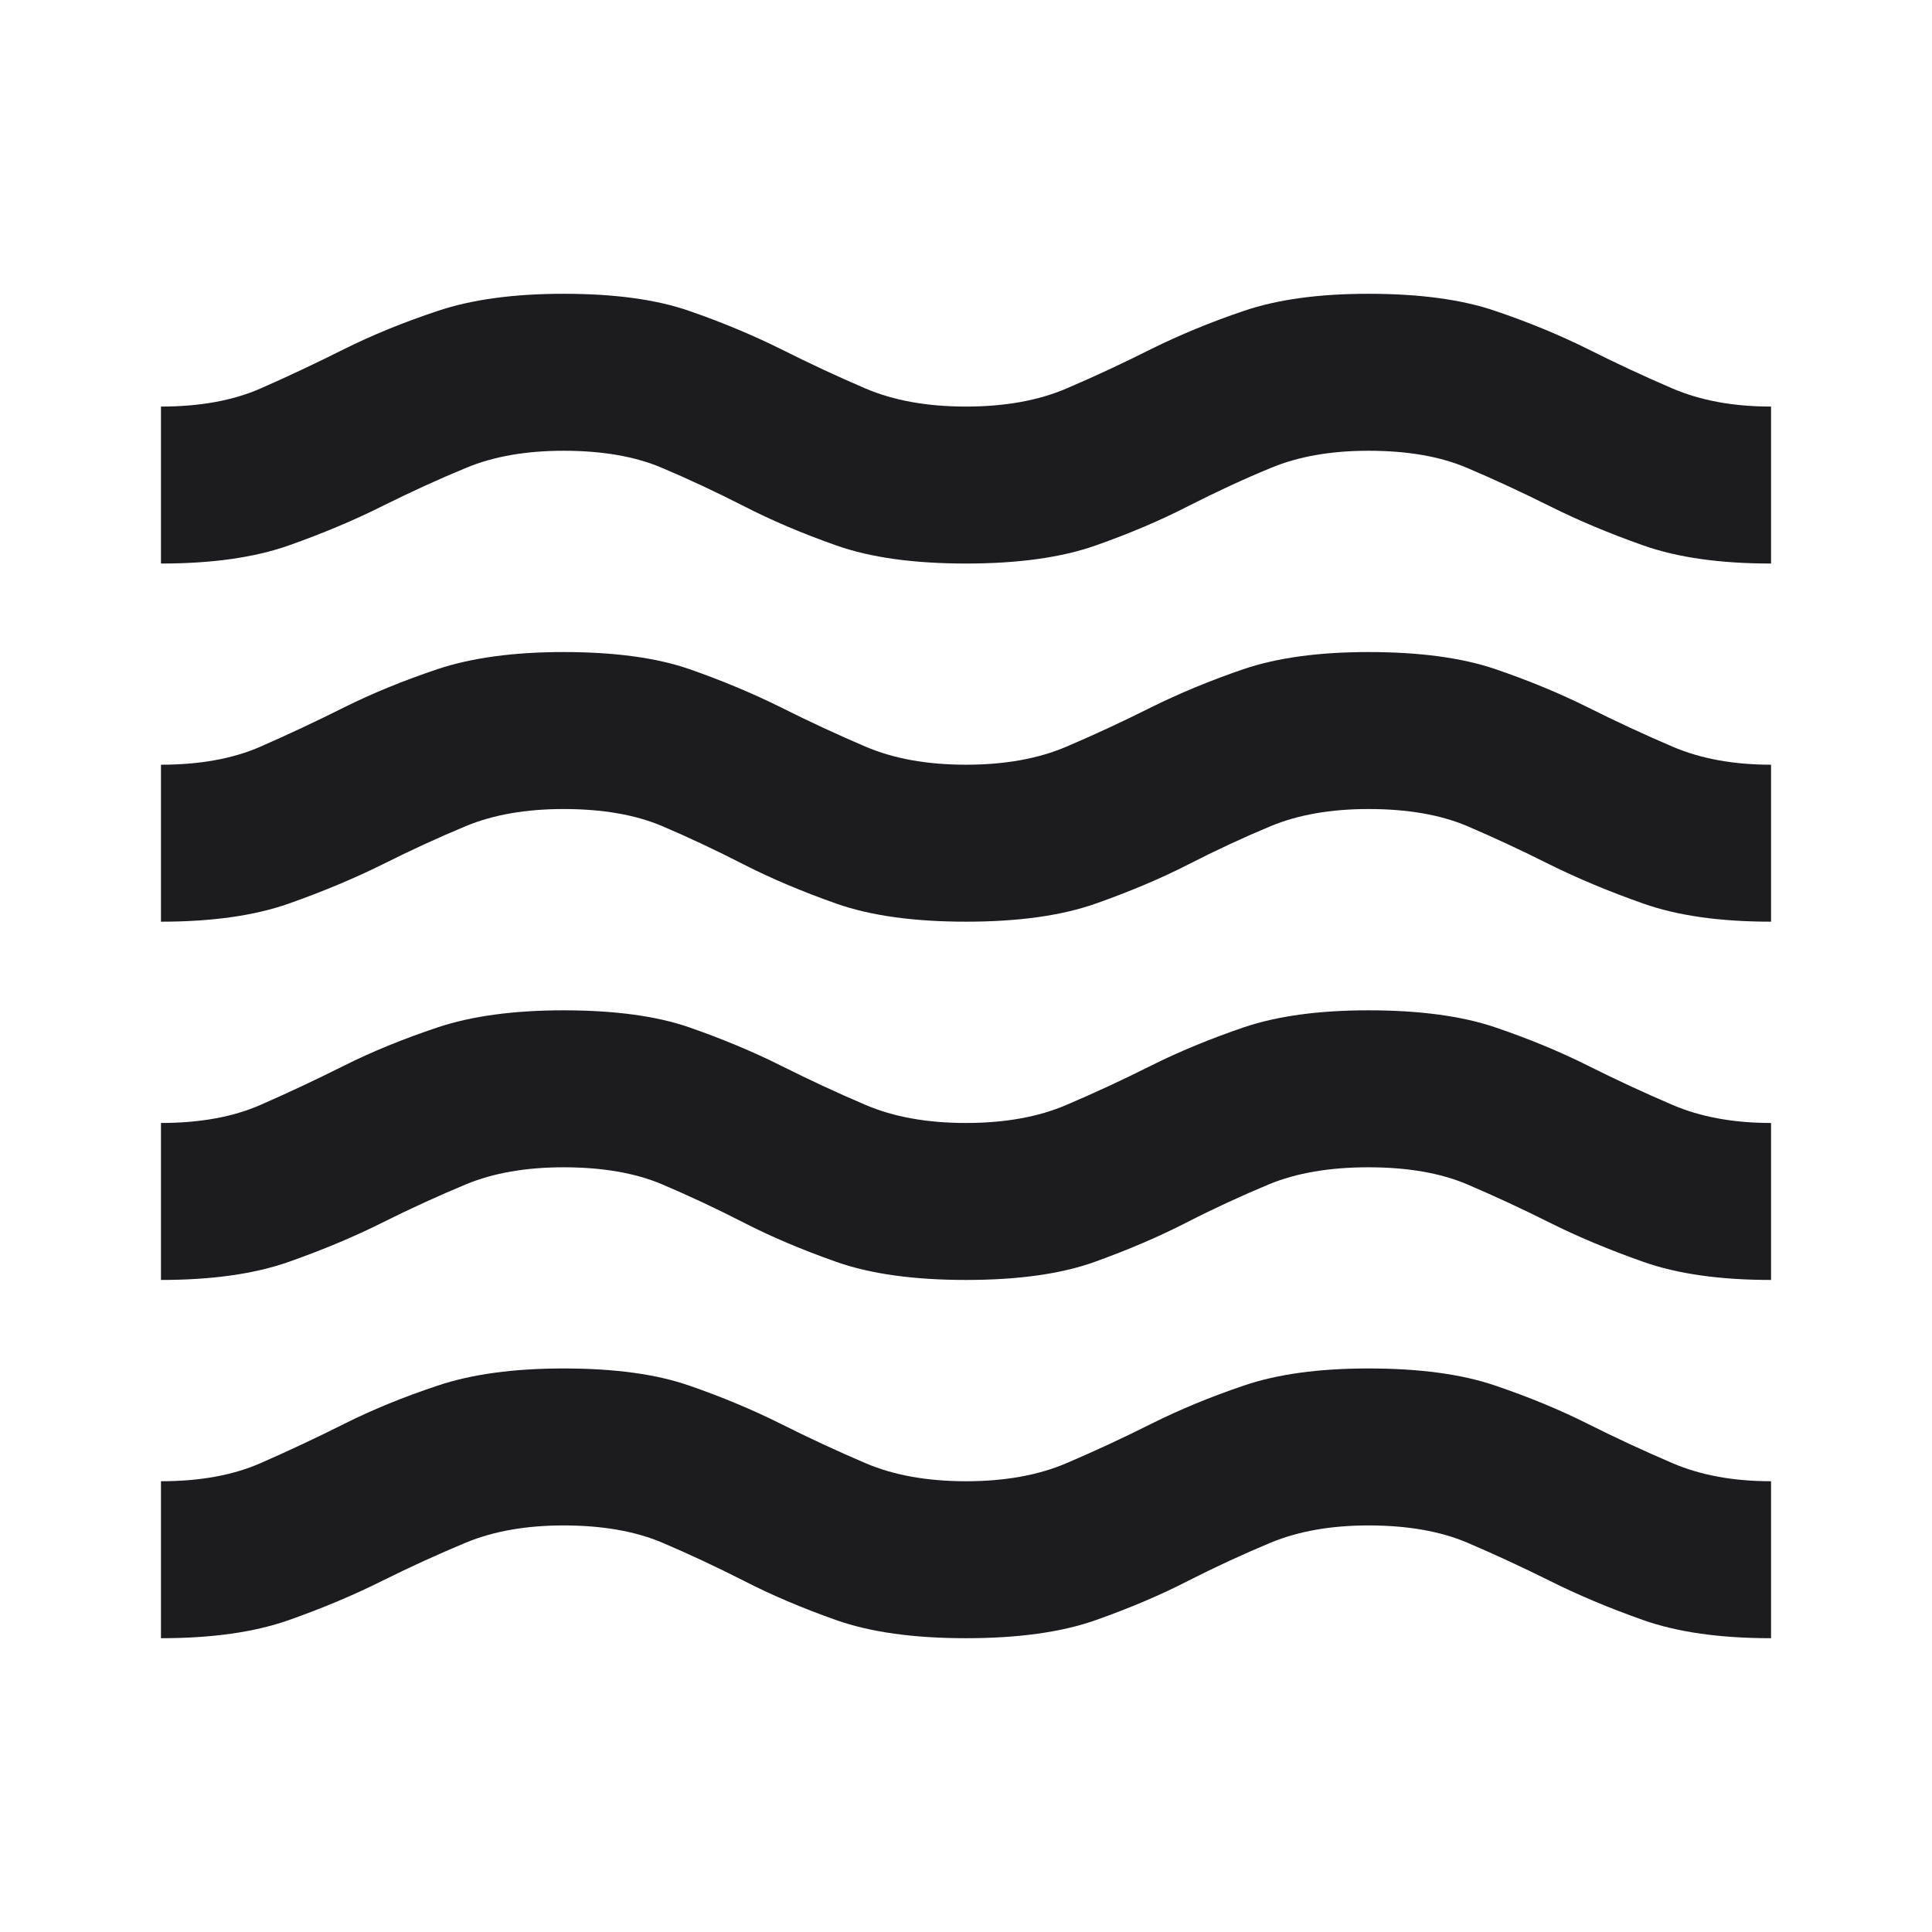 <svg xmlns="http://www.w3.org/2000/svg" width="16" height="16" viewBox="0 0 16 16" fill="none">
    <mask id="mask0_1_727" style="mask-type:alpha" maskUnits="userSpaceOnUse" x="0" y="0" width="16" height="16">
      <rect width="16" height="16" fill="#D9D9D9"/>
    </mask>
    <g mask="url(#mask0_1_727)">
      <path d="M1.333 13.567V12.267C1.656 12.267 1.93 12.217 2.158 12.117C2.386 12.017 2.617 11.909 2.85 11.792C3.083 11.675 3.342 11.569 3.625 11.475C3.908 11.38 4.256 11.333 4.667 11.333C5.089 11.333 5.436 11.38 5.708 11.475C5.98 11.569 6.233 11.675 6.467 11.792C6.7 11.909 6.933 12.017 7.167 12.117C7.4 12.217 7.678 12.267 8 12.267C8.322 12.267 8.6 12.217 8.833 12.117C9.067 12.017 9.3 11.909 9.533 11.792C9.767 11.675 10.022 11.569 10.3 11.475C10.578 11.38 10.922 11.333 11.333 11.333C11.755 11.333 12.106 11.38 12.383 11.475C12.661 11.569 12.917 11.675 13.15 11.792C13.383 11.909 13.617 12.017 13.85 12.117C14.083 12.217 14.355 12.267 14.667 12.267V13.567C14.244 13.567 13.892 13.517 13.609 13.417C13.325 13.317 13.067 13.208 12.833 13.091C12.6 12.975 12.372 12.87 12.15 12.775C11.928 12.681 11.656 12.633 11.333 12.633C11.022 12.633 10.753 12.681 10.525 12.775C10.297 12.87 10.069 12.975 9.841 13.091C9.614 13.208 9.358 13.317 9.075 13.417C8.792 13.517 8.433 13.567 8 13.567C7.567 13.567 7.208 13.517 6.925 13.417C6.642 13.317 6.386 13.208 6.159 13.091C5.931 12.975 5.706 12.87 5.483 12.775C5.261 12.681 4.989 12.633 4.667 12.633C4.356 12.633 4.086 12.681 3.859 12.775C3.631 12.87 3.4 12.975 3.167 13.091C2.933 13.208 2.675 13.317 2.392 13.417C2.108 13.517 1.756 13.567 1.333 13.567ZM1.333 10.6V9.3C1.656 9.3 1.93 9.25 2.158 9.15C2.386 9.05 2.617 8.942 2.85 8.825C3.083 8.708 3.342 8.603 3.625 8.508C3.908 8.414 4.256 8.367 4.667 8.367C5.089 8.367 5.436 8.414 5.708 8.508C5.98 8.603 6.233 8.708 6.467 8.825C6.7 8.942 6.933 9.05 7.167 9.15C7.4 9.25 7.678 9.3 8 9.3C8.322 9.3 8.6 9.25 8.833 9.15C9.067 9.05 9.3 8.942 9.533 8.825C9.767 8.708 10.022 8.603 10.3 8.508C10.578 8.414 10.922 8.367 11.333 8.367C11.755 8.367 12.106 8.414 12.383 8.508C12.661 8.603 12.917 8.708 13.15 8.825C13.383 8.942 13.617 9.05 13.85 9.15C14.083 9.25 14.355 9.3 14.667 9.3V10.6C14.244 10.6 13.892 10.55 13.609 10.45C13.325 10.35 13.067 10.242 12.833 10.125C12.6 10.008 12.372 9.903 12.15 9.808C11.928 9.714 11.656 9.667 11.333 9.667C11.011 9.667 10.736 9.714 10.509 9.808C10.281 9.903 10.053 10.008 9.825 10.125C9.597 10.242 9.344 10.35 9.067 10.45C8.789 10.55 8.433 10.6 8 10.6C7.567 10.6 7.208 10.55 6.925 10.45C6.642 10.35 6.386 10.242 6.159 10.125C5.931 10.008 5.706 9.903 5.483 9.808C5.261 9.714 4.989 9.667 4.667 9.667C4.356 9.667 4.086 9.714 3.859 9.808C3.631 9.903 3.4 10.008 3.167 10.125C2.933 10.242 2.675 10.35 2.392 10.45C2.108 10.55 1.756 10.6 1.333 10.6ZM1.333 7.633V6.333C1.656 6.333 1.93 6.283 2.158 6.183C2.386 6.083 2.617 5.975 2.85 5.858C3.083 5.742 3.342 5.636 3.625 5.541C3.908 5.447 4.256 5.4 4.667 5.4C5.089 5.4 5.436 5.447 5.708 5.541C5.98 5.636 6.233 5.742 6.467 5.858C6.7 5.975 6.933 6.083 7.167 6.183C7.4 6.283 7.678 6.333 8 6.333C8.322 6.333 8.6 6.283 8.833 6.183C9.067 6.083 9.3 5.975 9.533 5.858C9.767 5.742 10.022 5.636 10.3 5.541C10.578 5.447 10.922 5.4 11.333 5.4C11.755 5.4 12.106 5.447 12.383 5.541C12.661 5.636 12.917 5.742 13.15 5.858C13.383 5.975 13.617 6.083 13.85 6.183C14.083 6.283 14.355 6.333 14.667 6.333V7.633C14.244 7.633 13.892 7.583 13.609 7.483C13.325 7.383 13.067 7.275 12.833 7.159C12.6 7.042 12.372 6.936 12.15 6.841C11.928 6.747 11.656 6.7 11.333 6.7C11.022 6.7 10.753 6.747 10.525 6.841C10.297 6.936 10.069 7.042 9.841 7.159C9.614 7.275 9.358 7.383 9.075 7.483C8.792 7.583 8.433 7.633 8 7.633C7.567 7.633 7.208 7.583 6.925 7.483C6.642 7.383 6.386 7.275 6.159 7.159C5.931 7.042 5.706 6.936 5.483 6.841C5.261 6.747 4.989 6.7 4.667 6.7C4.356 6.7 4.086 6.747 3.859 6.841C3.631 6.936 3.4 7.042 3.167 7.159C2.933 7.275 2.675 7.383 2.392 7.483C2.108 7.583 1.756 7.633 1.333 7.633ZM1.333 4.667V3.367C1.656 3.367 1.93 3.317 2.158 3.217C2.386 3.117 2.617 3.008 2.85 2.891C3.083 2.775 3.342 2.669 3.625 2.575C3.908 2.48 4.256 2.433 4.667 2.433C5.089 2.433 5.436 2.48 5.708 2.575C5.98 2.669 6.233 2.775 6.467 2.891C6.7 3.008 6.933 3.117 7.167 3.217C7.4 3.317 7.678 3.367 8 3.367C8.322 3.367 8.6 3.317 8.833 3.217C9.067 3.117 9.3 3.008 9.533 2.891C9.767 2.775 10.022 2.669 10.3 2.575C10.578 2.48 10.922 2.433 11.333 2.433C11.755 2.433 12.106 2.48 12.383 2.575C12.661 2.669 12.917 2.775 13.15 2.891C13.383 3.008 13.617 3.117 13.85 3.217C14.083 3.317 14.355 3.367 14.667 3.367V4.667C14.244 4.667 13.892 4.617 13.609 4.517C13.325 4.417 13.067 4.308 12.833 4.191C12.6 4.075 12.372 3.969 12.15 3.875C11.928 3.78 11.656 3.733 11.333 3.733C11.022 3.733 10.753 3.78 10.525 3.875C10.297 3.969 10.069 4.075 9.841 4.191C9.614 4.308 9.358 4.417 9.075 4.517C8.792 4.617 8.433 4.667 8 4.667C7.567 4.667 7.208 4.617 6.925 4.517C6.642 4.417 6.386 4.308 6.159 4.191C5.931 4.075 5.706 3.969 5.483 3.875C5.261 3.78 4.989 3.733 4.667 3.733C4.356 3.733 4.086 3.78 3.859 3.875C3.631 3.969 3.4 4.075 3.167 4.191C2.933 4.308 2.675 4.417 2.392 4.517C2.108 4.617 1.756 4.667 1.333 4.667Z" fill="#1C1B1F"/>
    </g>
  </svg>